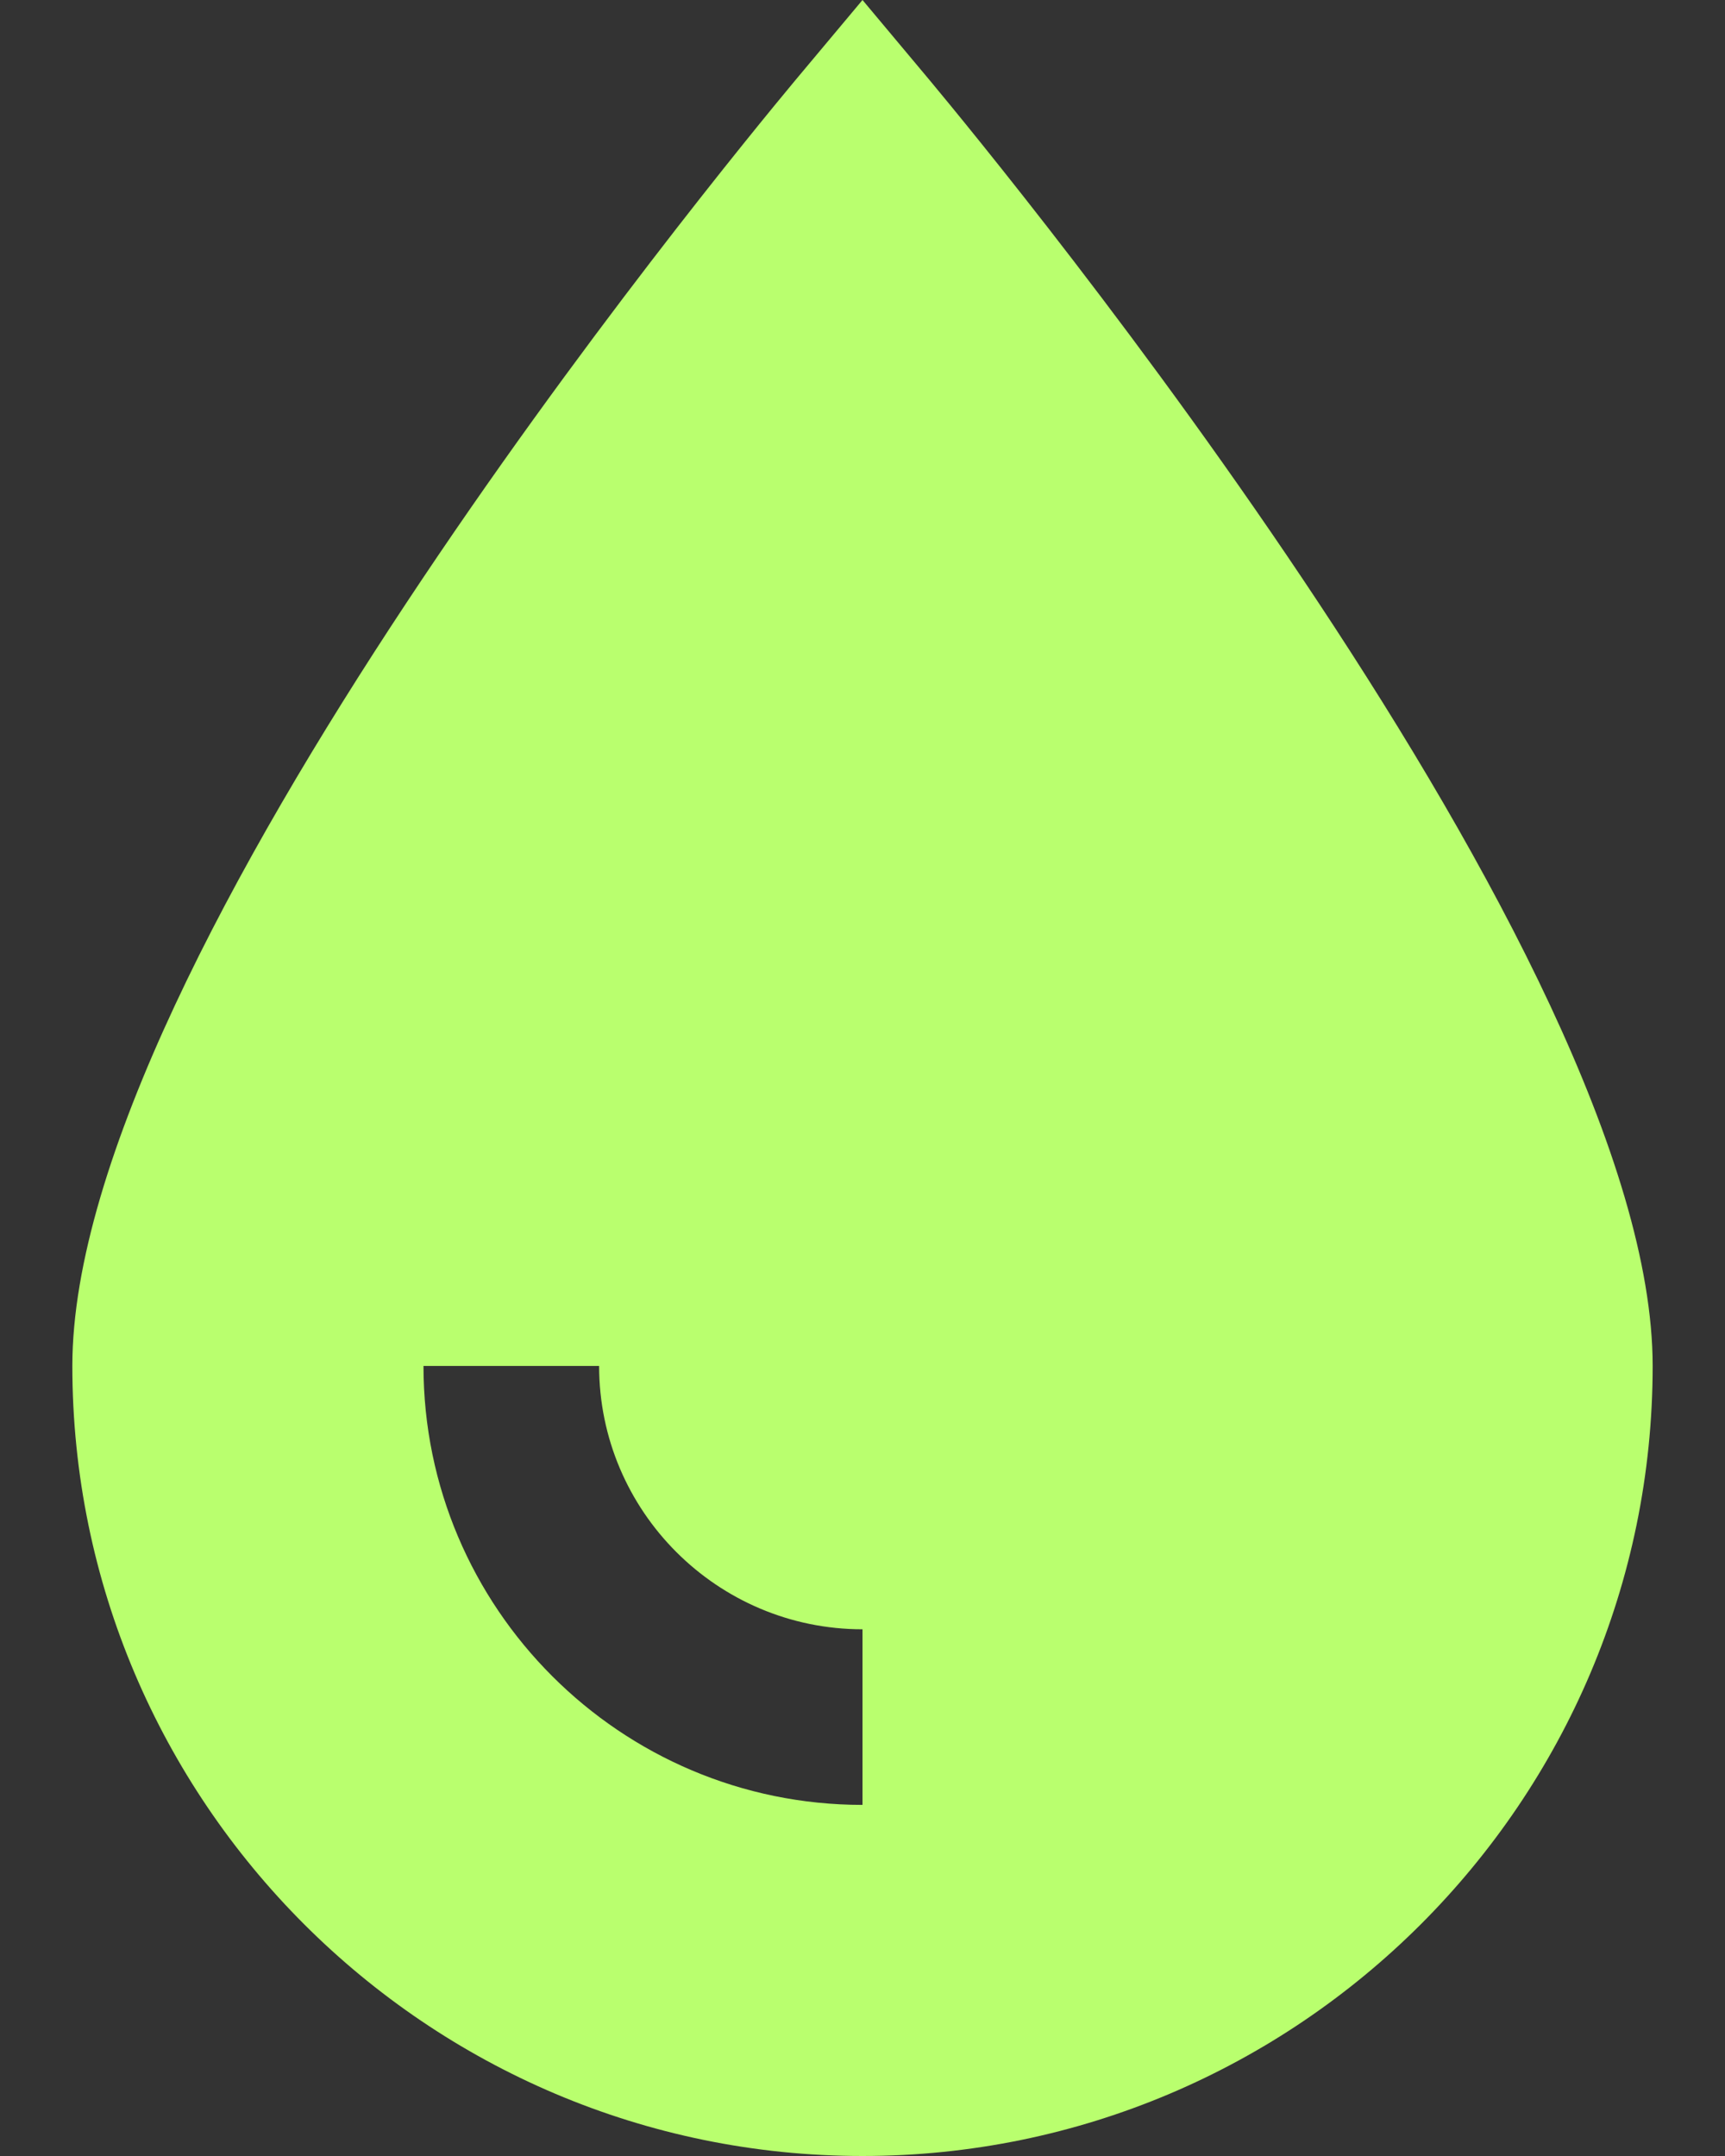 <svg xmlns="http://www.w3.org/2000/svg" width="16" height="20" viewBox="0 0 16 20" fill="none">
<rect x="0" y="0" width="16" height="20" fill="#333333" stroke="none"/>
<path d="M8 20C12.039 20 15.329 16.71 15.329 12.671C15.329 8.884 9.311 1.572 8.627 0.749L8 0L7.373 0.749C6.689 1.572 0.671 8.884 0.671 12.671C0.671 16.71 3.961 20 8 20ZM5.557 12.671C5.557 14.018 6.653 15.114 8 15.114V16.743C5.755 16.743 3.928 14.916 3.928 12.671H5.557Z" fill="#B9FF6E"/>
</svg>